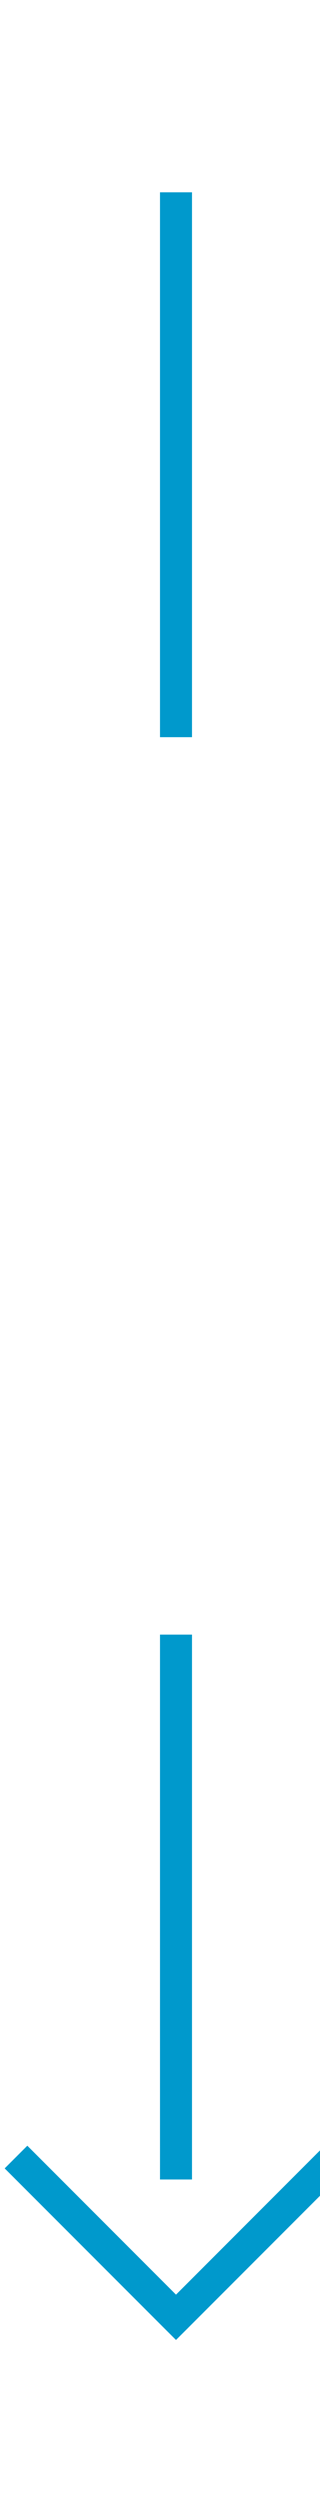 ﻿<?xml version="1.0" encoding="utf-8"?>
<svg version="1.1" xmlns:xlink="http://www.w3.org/1999/xlink" width="10px" height="78px" preserveAspectRatio="xMidYMin meet" viewBox="379 310  8 78" xmlns="http://www.w3.org/2000/svg">
  <defs>
    <mask fill="white" id="clip693">
      <path d="M 353 333  L 413 333  L 413 361  L 353 361  Z M 353 310  L 413 310  L 413 392  L 353 392  Z " fill-rule="evenodd" />
    </mask>
  </defs>
  <path d="M 383.5 333  L 383.5 310  M 383.5 361  L 383.5 382  " stroke-width="1" stroke-dasharray="17,8" stroke="#0099cc" fill="none" />
  <path d="M 388.146 376.946  L 383.5 381.593  L 378.854 376.946  L 378.146 377.654  L 383.146 382.654  L 383.5 383.007  L 383.854 382.654  L 388.854 377.654  L 388.146 376.946  Z " fill-rule="nonzero" fill="#0099cc" stroke="none" mask="url(#clip693)" />
</svg>